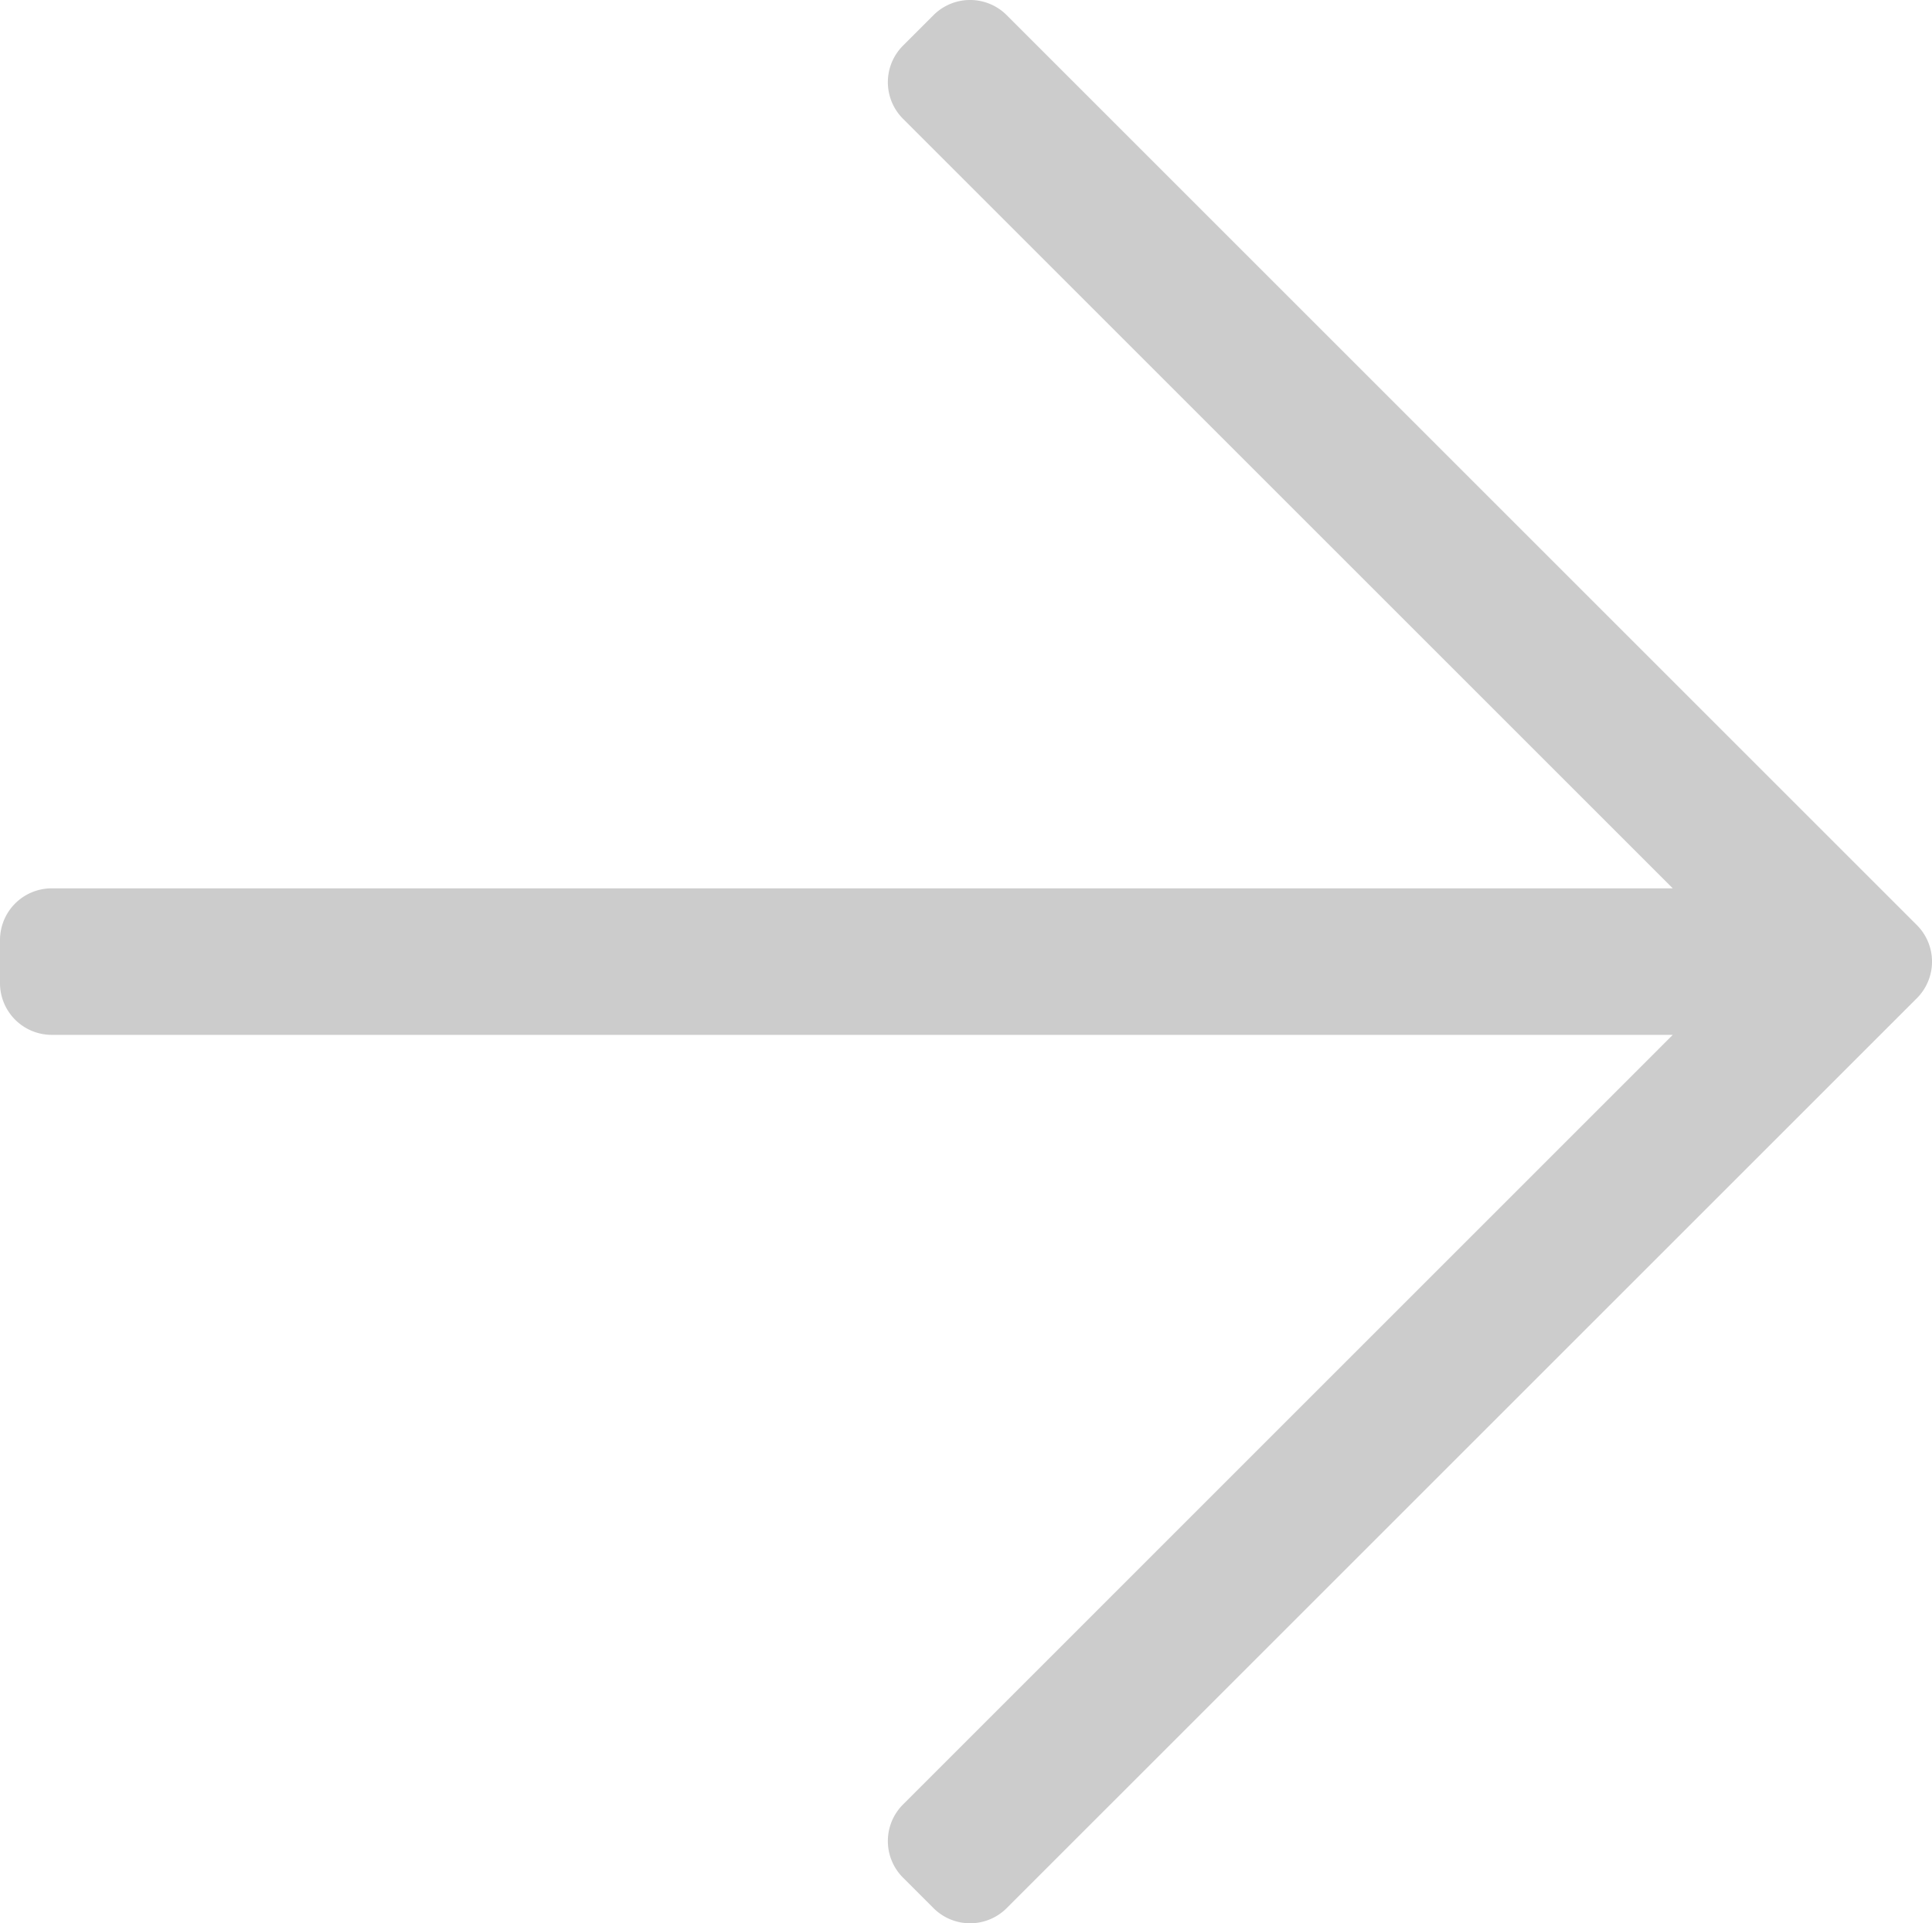 <svg xmlns="http://www.w3.org/2000/svg" width="50" height="49.788" viewBox="0 0 50 49.788">
  <path id="arrow-right" d="M24.159,33.342l-.789.789a1.339,1.339,0,0,0,0,1.894L43.291,55.946H1.339A1.339,1.339,0,0,0,0,57.286V58.4a1.339,1.339,0,0,0,1.339,1.339H43.291L23.37,79.662a1.339,1.339,0,0,0,0,1.894l.789.789a1.339,1.339,0,0,0,1.894,0L49.608,58.791a1.339,1.339,0,0,0,0-1.894L26.053,33.342A1.339,1.339,0,0,0,24.159,33.342Z" transform="translate(0 -32.95)" fill="#ccc"/>
</svg>
